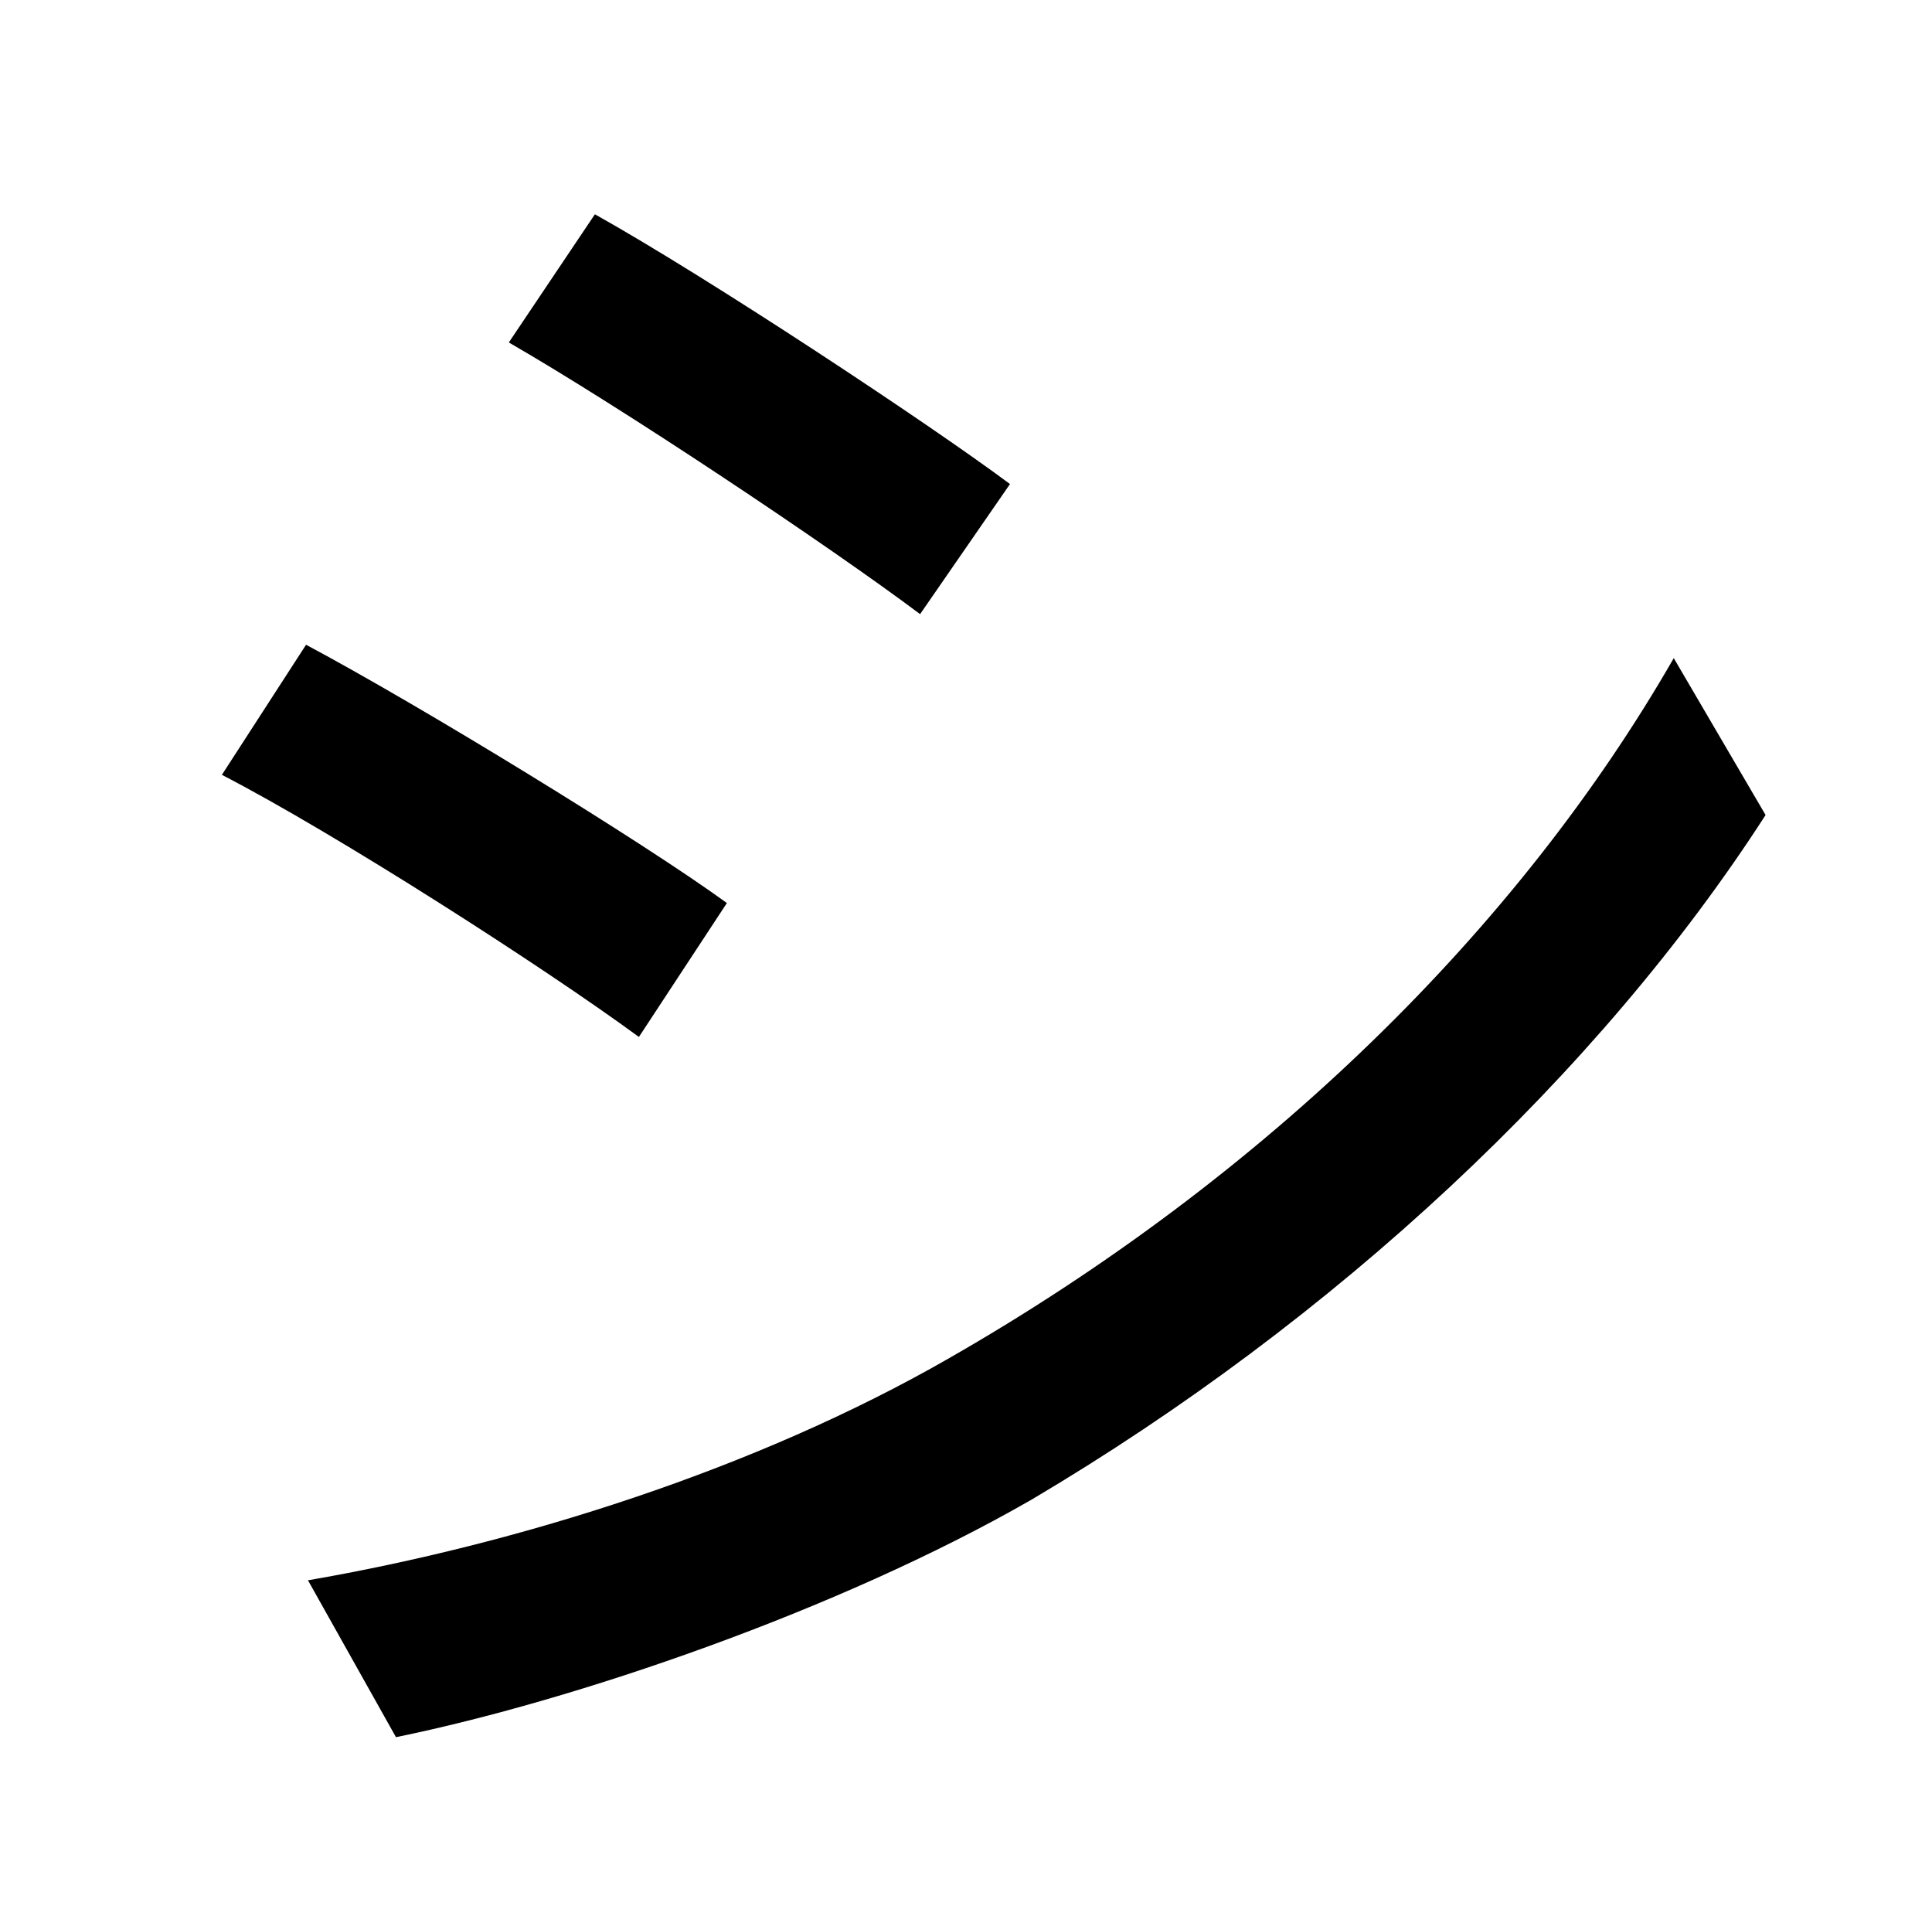 <?xml version="1.0" standalone="no"?>
<!DOCTYPE svg PUBLIC "-//W3C//DTD SVG 1.1//EN" "http://www.w3.org/Graphics/SVG/1.1/DTD/svg11.dtd" >
<svg xmlns="http://www.w3.org/2000/svg" xmlns:xlink="http://www.w3.org/1999/xlink" version="1.1" viewBox="-10 0 1010 1000">
   <path fill="currentColor"
d="M301 112c59 33 174 109 217 141l-47 68c-48 -36 -156 -108 -215 -142zM151 826c110 -19 234 -58 335 -116c166 -95 298 -225 379 -366l48 82c-87 135 -225 264 -384 358c-101 58 -239 105 -332 124zM150 337c60 32 176 103 220 135l-46 70c-49 -36 -158 -106 -218 -137z
" />
</svg>
